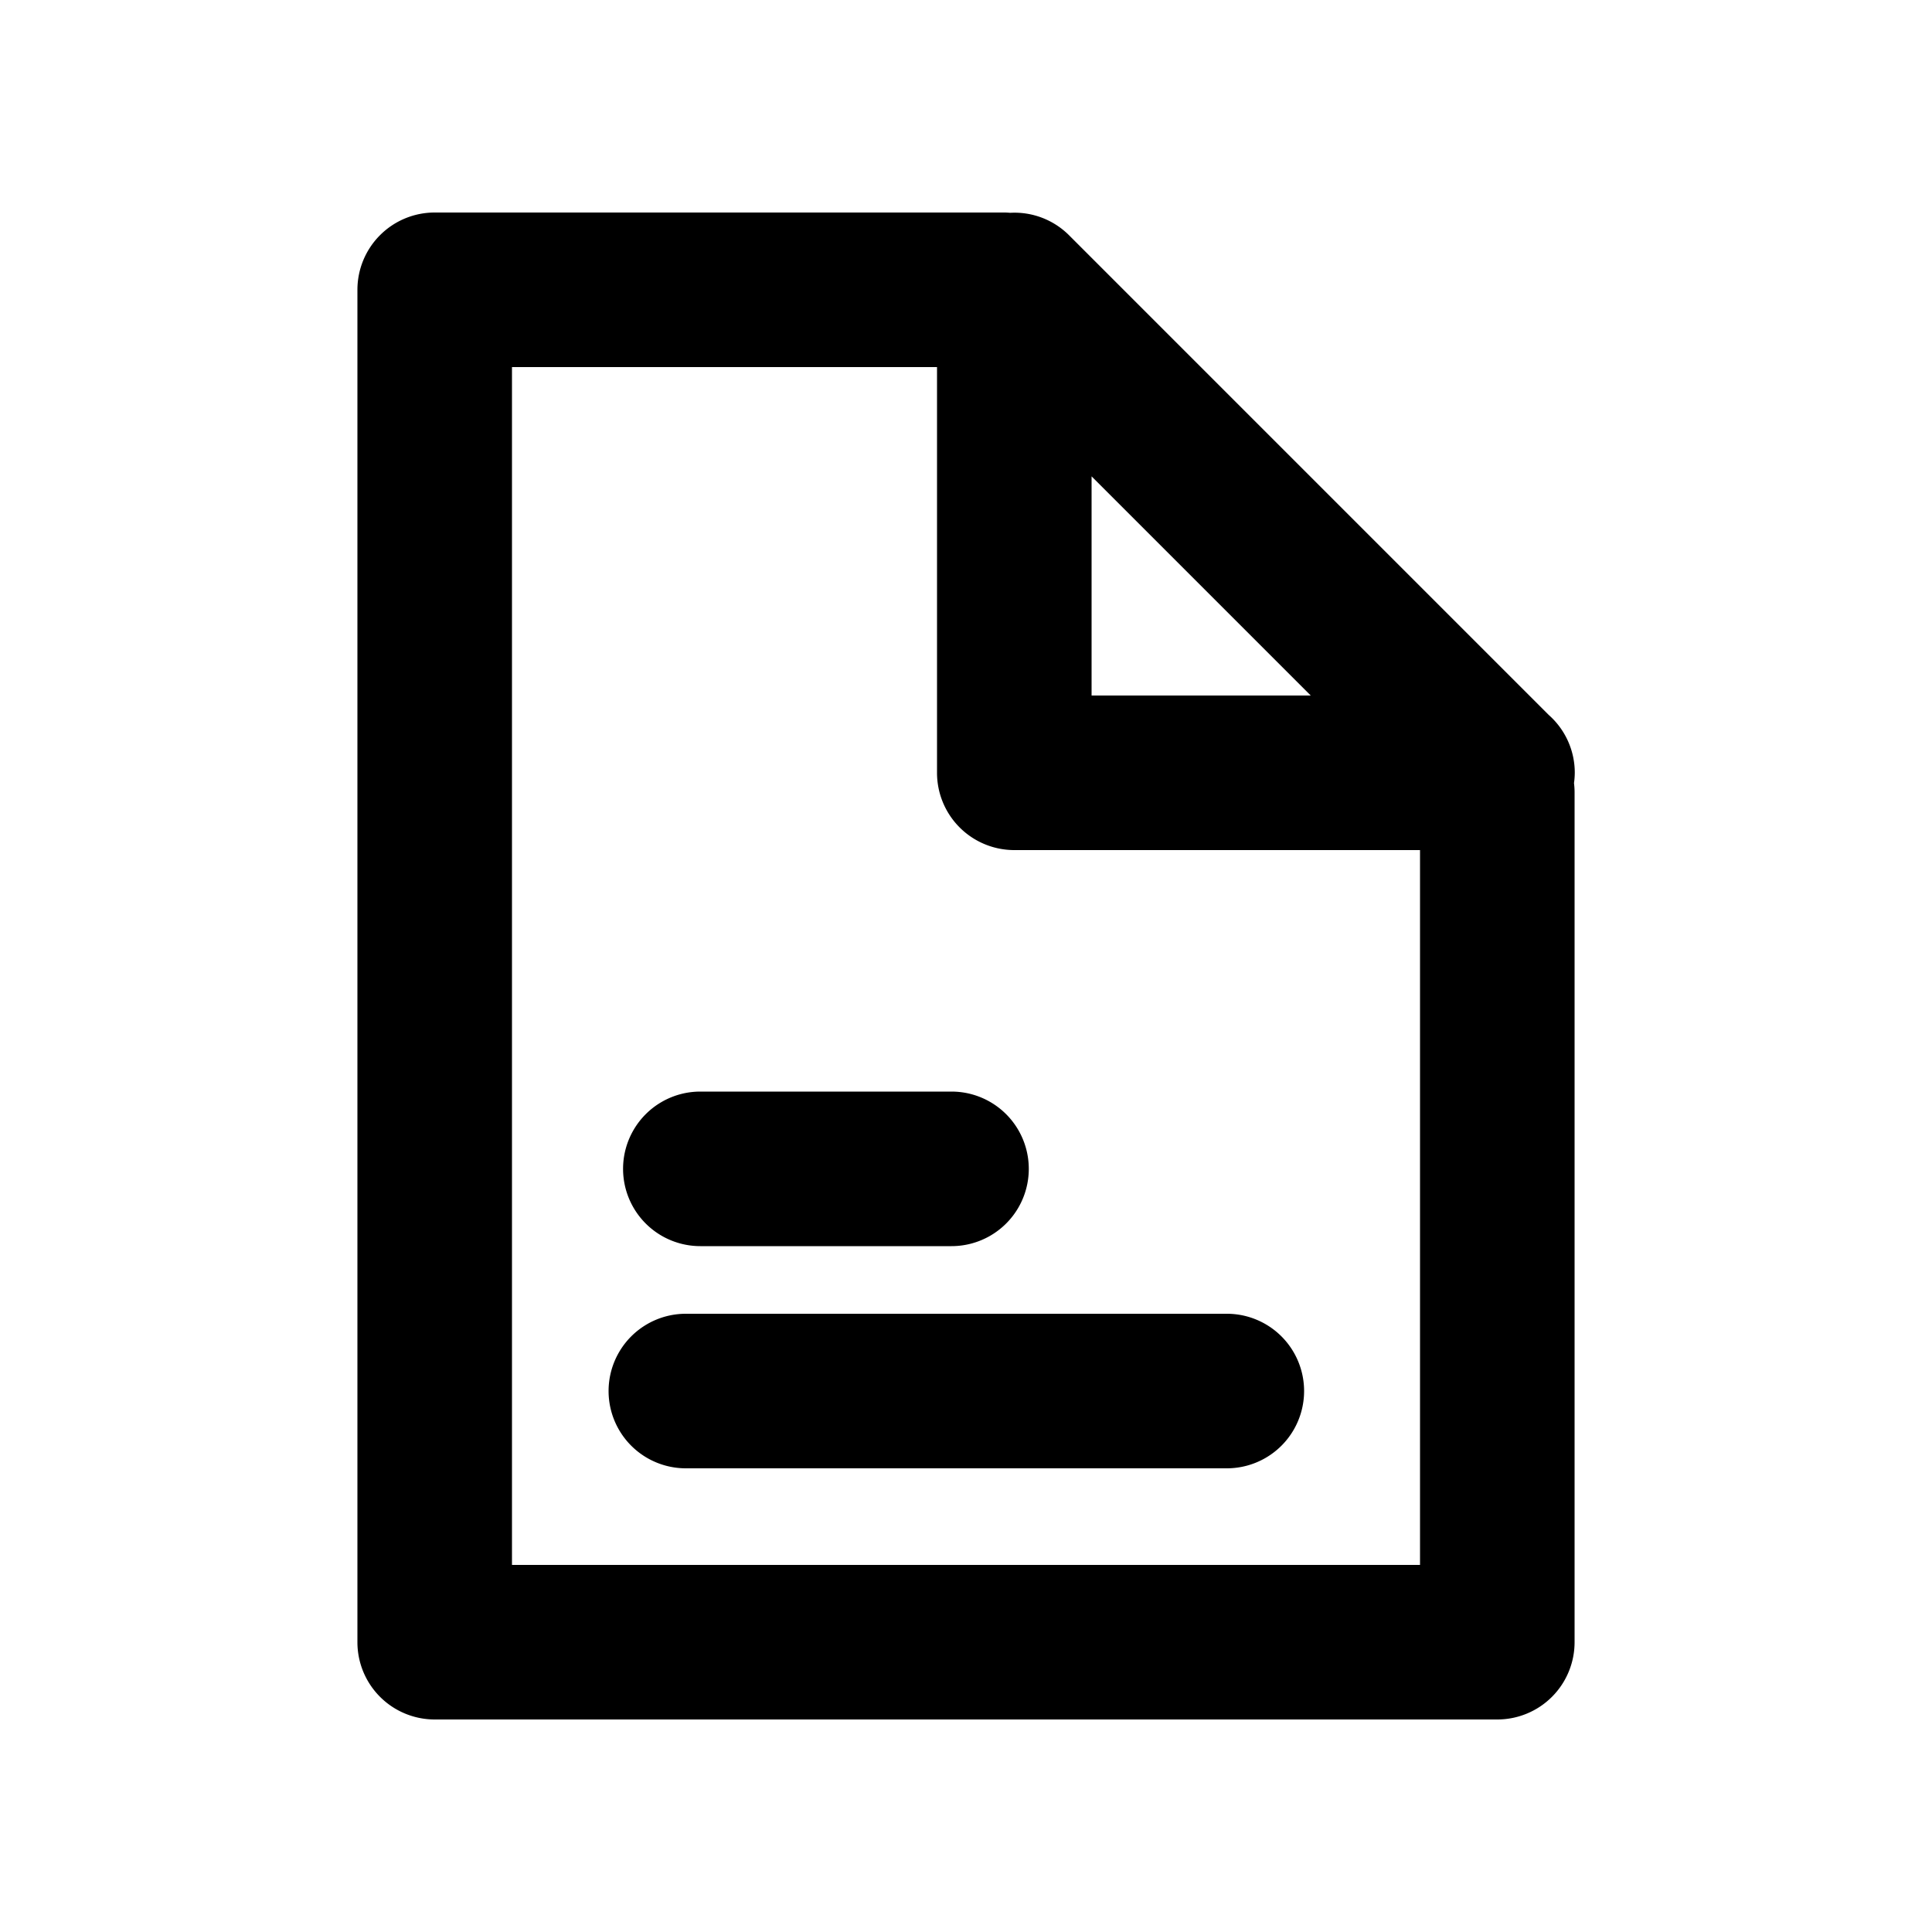 <?xml version="1.0" standalone="no"?><!DOCTYPE svg PUBLIC "-//W3C//DTD SVG 1.1//EN" "http://www.w3.org/Graphics/SVG/1.1/DTD/svg11.dtd"><svg t="1608035011912" class="icon" viewBox="0 0 1024 1024" version="1.1" xmlns="http://www.w3.org/2000/svg" p-id="13245" xmlns:xlink="http://www.w3.org/1999/xlink" width="200" height="200"><defs><style type="text/css"></style></defs><path d="M834.662 409.6a40.858 40.858 0 0 0-13.773-30.638l-254.321-254.321a40.873 40.873 0 0 0-31.155-11.848c-0.978-0.072-1.946-0.154-2.934-0.154H230.4a40.96 40.96 0 0 0-40.96 40.96v716.8a40.96 40.96 0 0 0 40.96 40.96h563.2a40.96 40.96 0 0 0 40.96-40.96V419.84c0-1.623-0.118-3.215-0.307-4.792a40.653 40.653 0 0 0 0.41-5.448zM578.56 252.483L694.717 368.64H578.56V252.483zM271.36 829.44V194.56h225.28v215.04a40.96 40.96 0 0 0 40.96 40.96h215.04v378.88H271.36z" p-id="13246"></path><path d="M371.2 660.48h133.12a40.96 40.96 0 0 0 0-81.92h-133.12a40.96 40.96 0 0 0 0 81.92zM650.24 696.32H363.52a40.96 40.96 0 0 0 0 81.92h286.72a40.96 40.96 0 0 0 0-81.92z" p-id="13247"></path></svg>